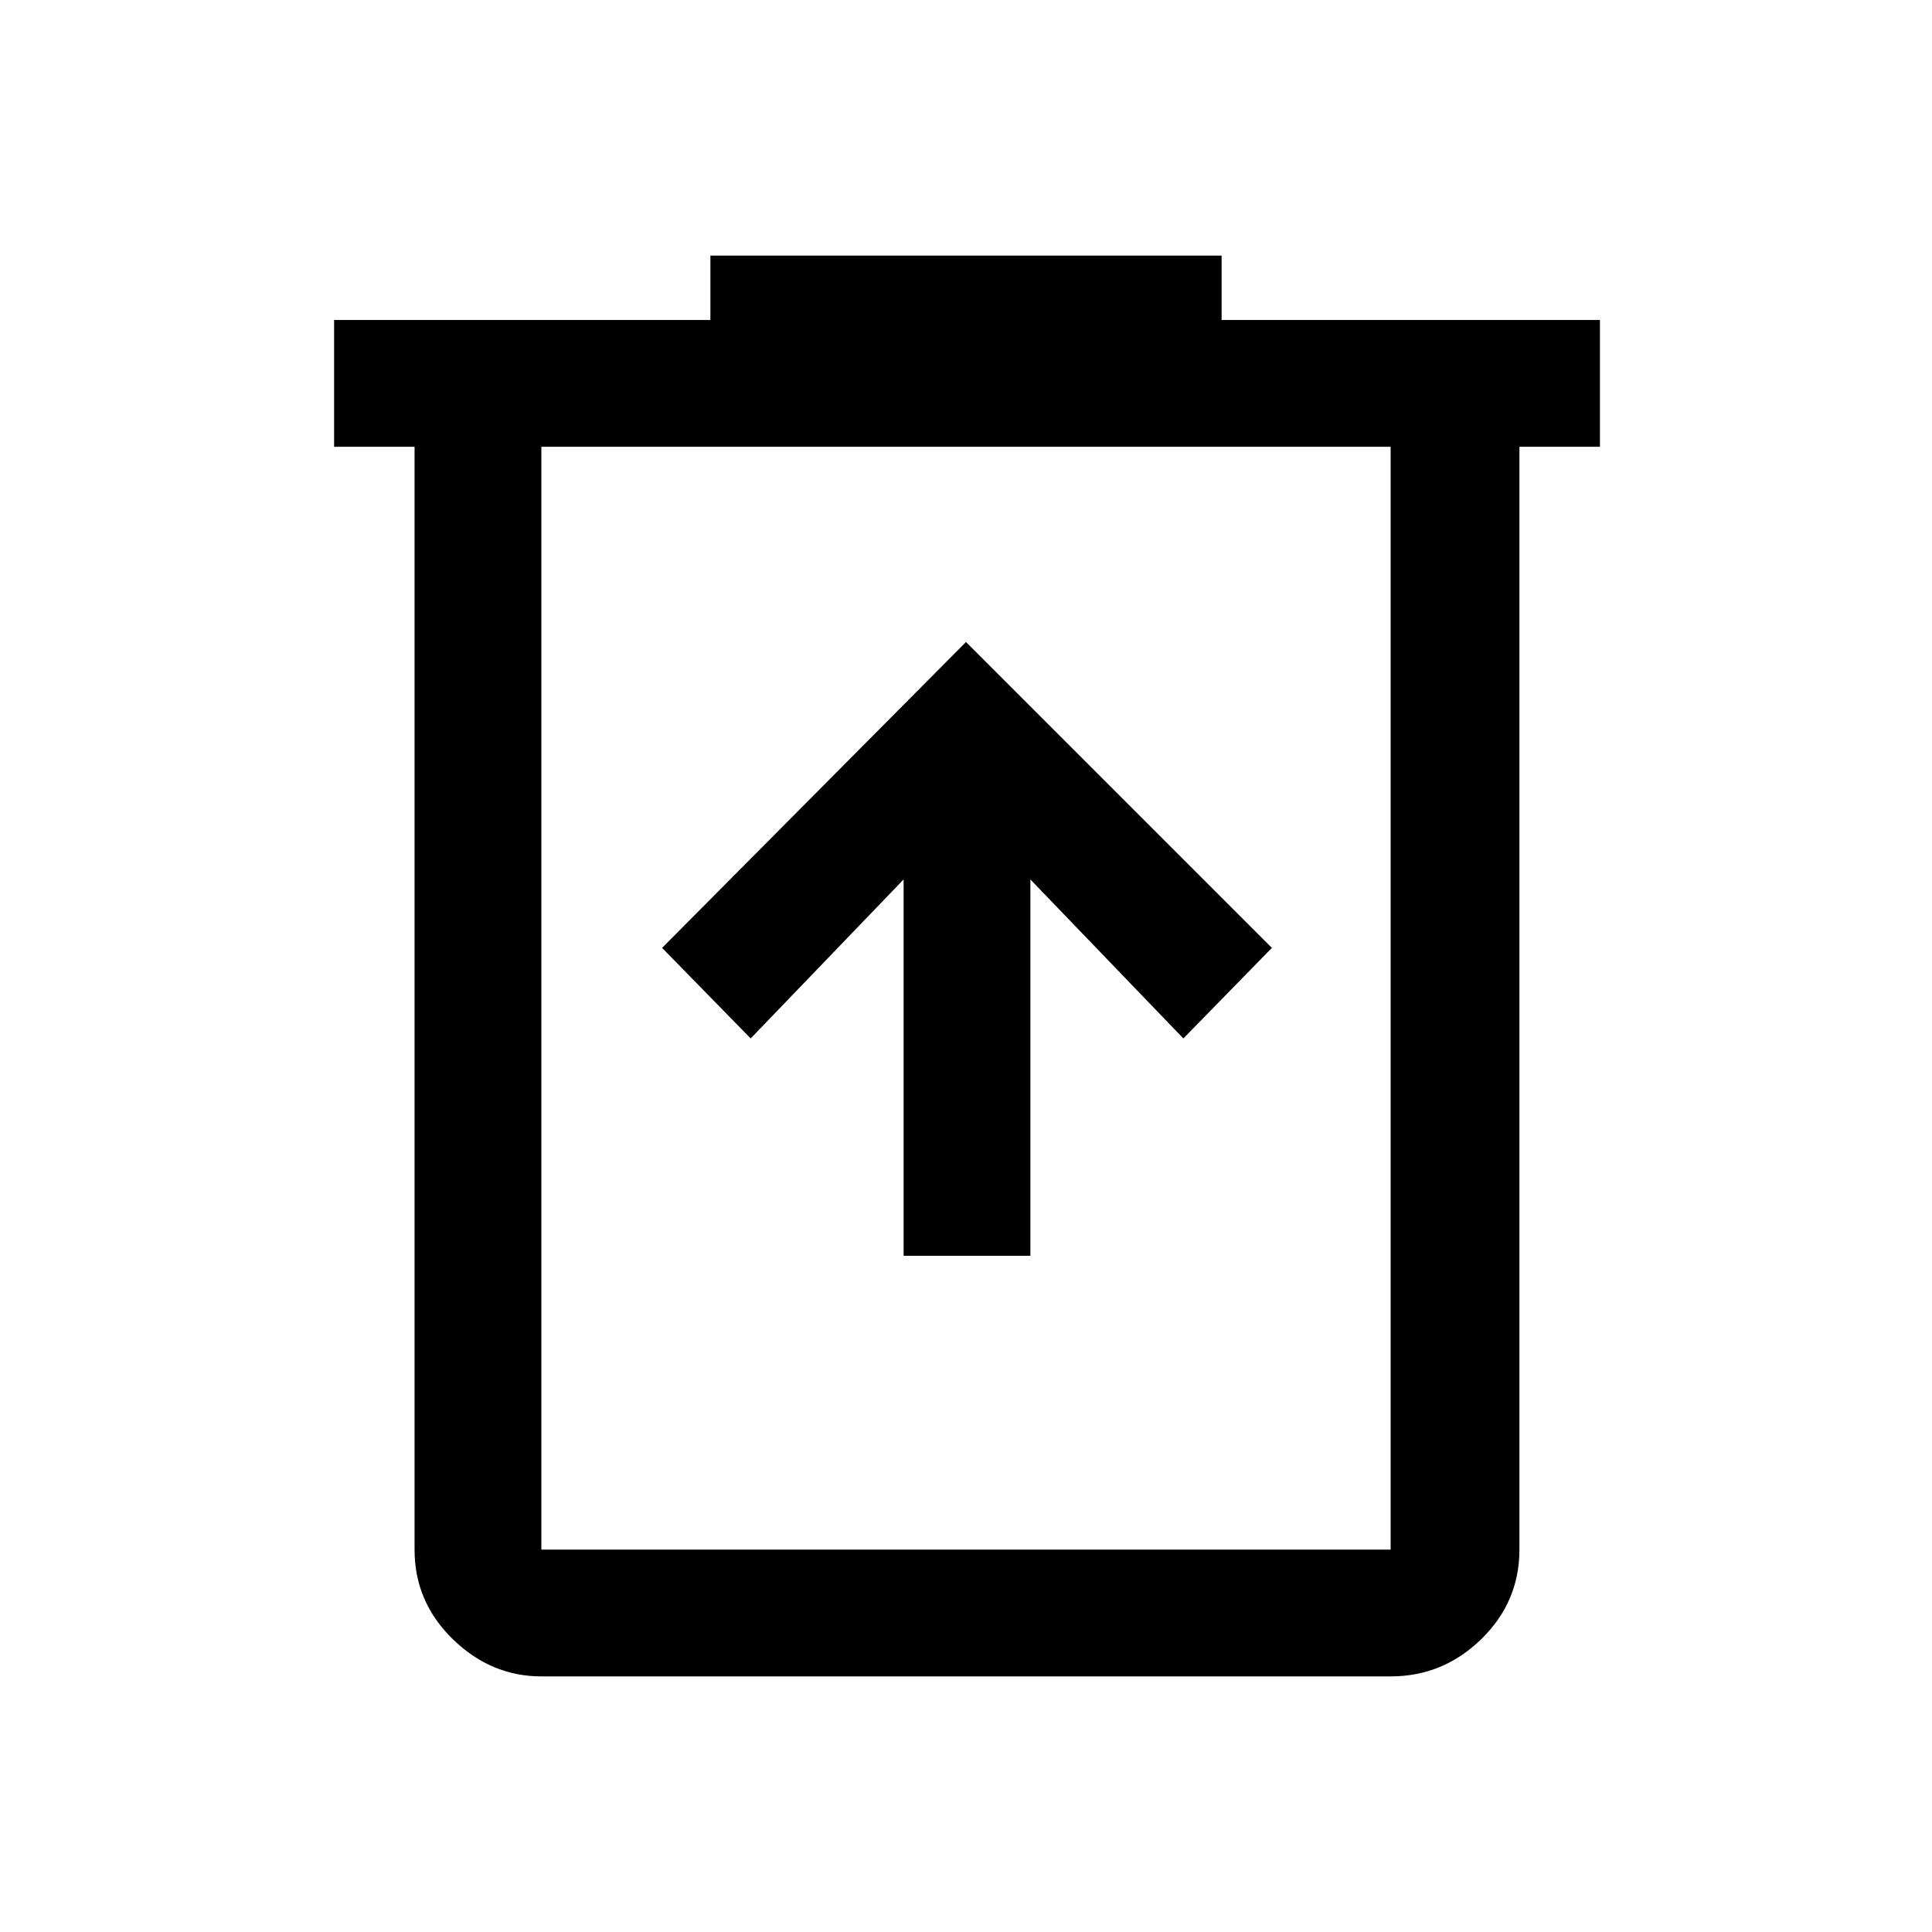 <svg xmlns="http://www.w3.org/2000/svg" height="40" width="40"><path d="M18.708 26h2.625v-7.792L24.5 21.5l1.833-1.875L20 13.292l-6.292 6.333 1.834 1.875 3.166-3.292Zm-7.5 8.708q-1.041 0-1.833-.77-.792-.771-.792-1.855V9.25H6.917V6.625h7.791V5.292h10.584v1.333h7.833V9.25h-1.667v22.833q0 1.084-.791 1.855-.792.77-1.875.77ZM28.792 9.25H11.208v22.833h17.584Zm-17.584 0v22.833Z"/></svg>